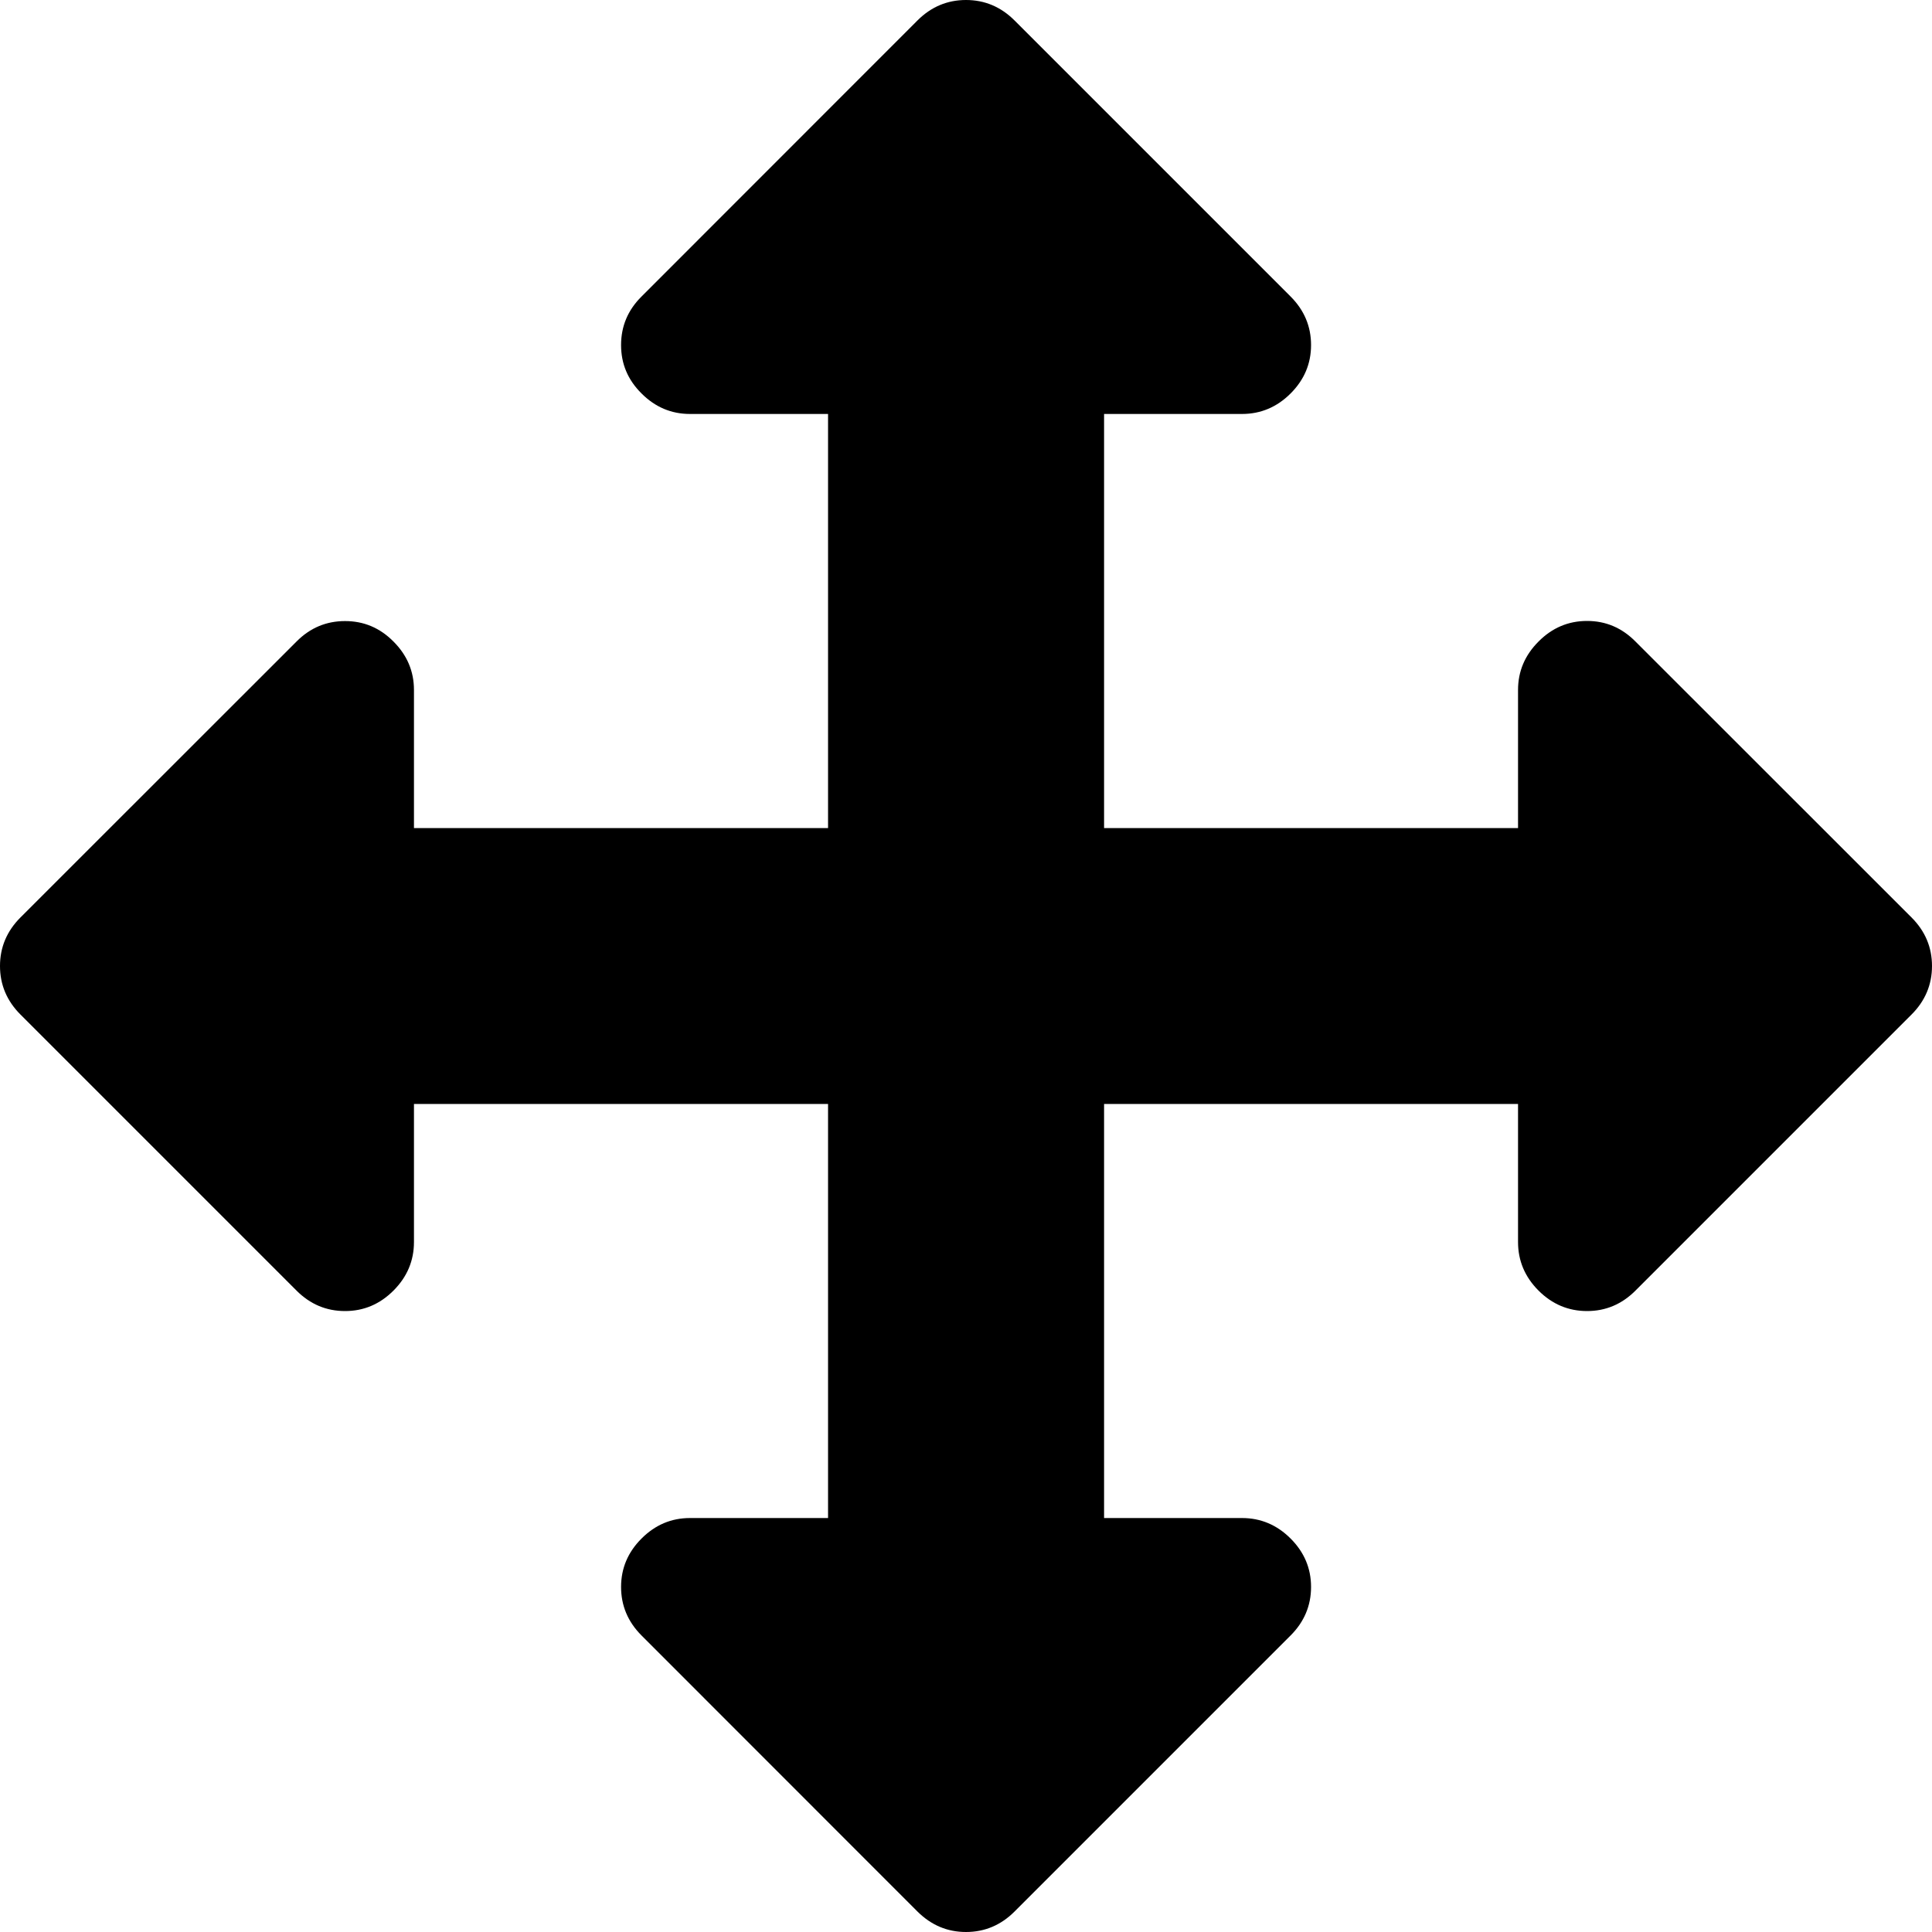 <svg
  width="15"
  height="15"
  viewBox="0 0 15 15"
  xmlns="http://www.w3.org/2000/svg"
>
  <path
    d="M14.841 7.123L12.698 4.981C12.592 4.874 12.467 4.821 12.322 4.821C12.177 4.821 12.051 4.874 11.945 4.981C11.839 5.087 11.786 5.212 11.786 5.357V6.429H8.572V3.214H9.643C9.788 3.214 9.914 3.161 10.02 3.055C10.126 2.949 10.179 2.824 10.179 2.679C10.179 2.534 10.126 2.408 10.02 2.302L7.877 0.159C7.771 0.053 7.645 0 7.5 0C7.355 0 7.229 0.053 7.123 0.159L4.981 2.302C4.874 2.408 4.822 2.534 4.822 2.679C4.822 2.824 4.874 2.949 4.981 3.055C5.087 3.161 5.212 3.214 5.357 3.214H6.429V6.429H3.214V5.357C3.214 5.212 3.161 5.087 3.055 4.981C2.949 4.874 2.824 4.822 2.679 4.822C2.534 4.822 2.408 4.874 2.302 4.981L0.159 7.123C0.053 7.229 0 7.355 0 7.5C0 7.645 0.053 7.771 0.159 7.877L2.302 10.02C2.408 10.126 2.533 10.179 2.679 10.179C2.824 10.179 2.949 10.126 3.055 10.02C3.161 9.914 3.214 9.788 3.214 9.643V8.571H6.429V11.786H5.357C5.212 11.786 5.087 11.839 4.981 11.945C4.875 12.051 4.822 12.176 4.822 12.321C4.822 12.466 4.875 12.592 4.981 12.698L7.123 14.841C7.23 14.947 7.355 15 7.5 15C7.645 15 7.771 14.947 7.877 14.841L10.02 12.698C10.126 12.592 10.179 12.466 10.179 12.321C10.179 12.176 10.126 12.051 10.02 11.945C9.914 11.839 9.788 11.786 9.643 11.786H8.572V8.571H11.786V9.643C11.786 9.788 11.839 9.914 11.945 10.02C12.051 10.126 12.177 10.179 12.322 10.179C12.467 10.179 12.592 10.126 12.698 10.02L14.841 7.877C14.947 7.771 15 7.645 15 7.5C15 7.355 14.947 7.229 14.841 7.123Z"
  />
</svg>
